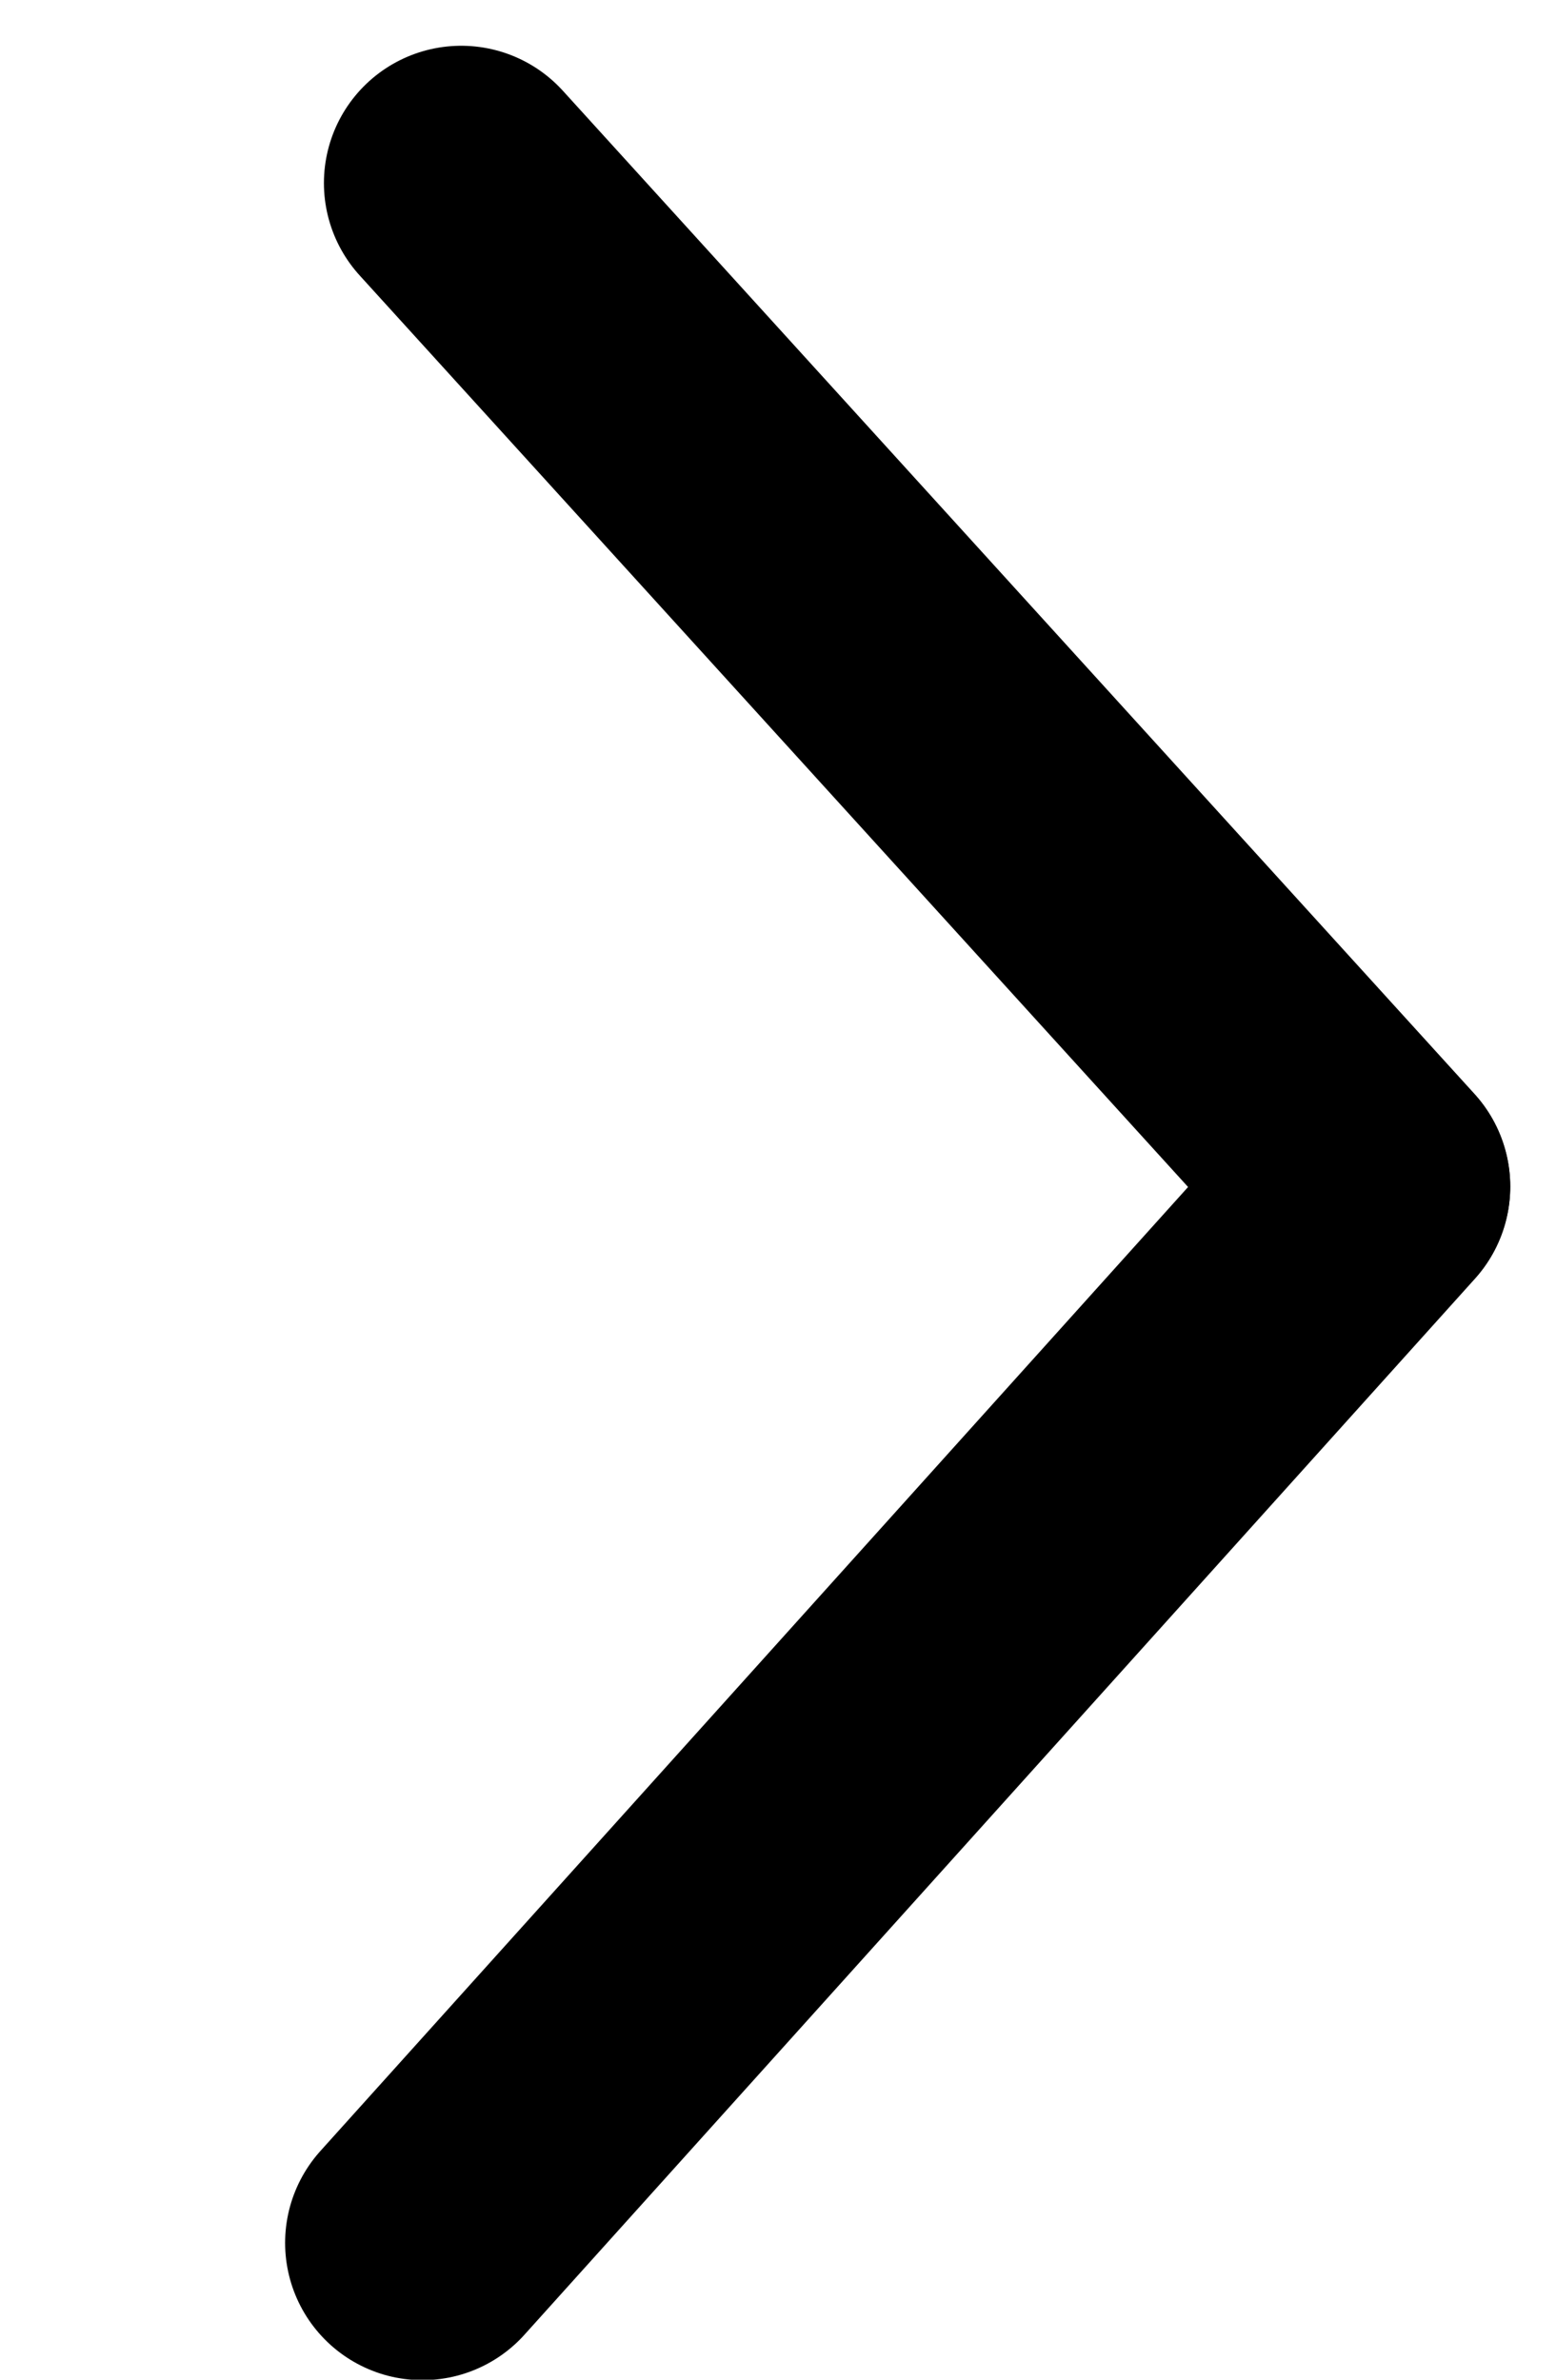<svg width="17" height="26" viewBox="0 0 17 26" fill="none" xmlns="http://www.w3.org/2000/svg">
<path d="M5.039 2L15 12.961" stroke="black" stroke-width="3" stroke-linecap="round"/>
<path d="M4.615 24.505L15 12.967" stroke="black" stroke-width="3" stroke-linecap="round"/>
</svg>

